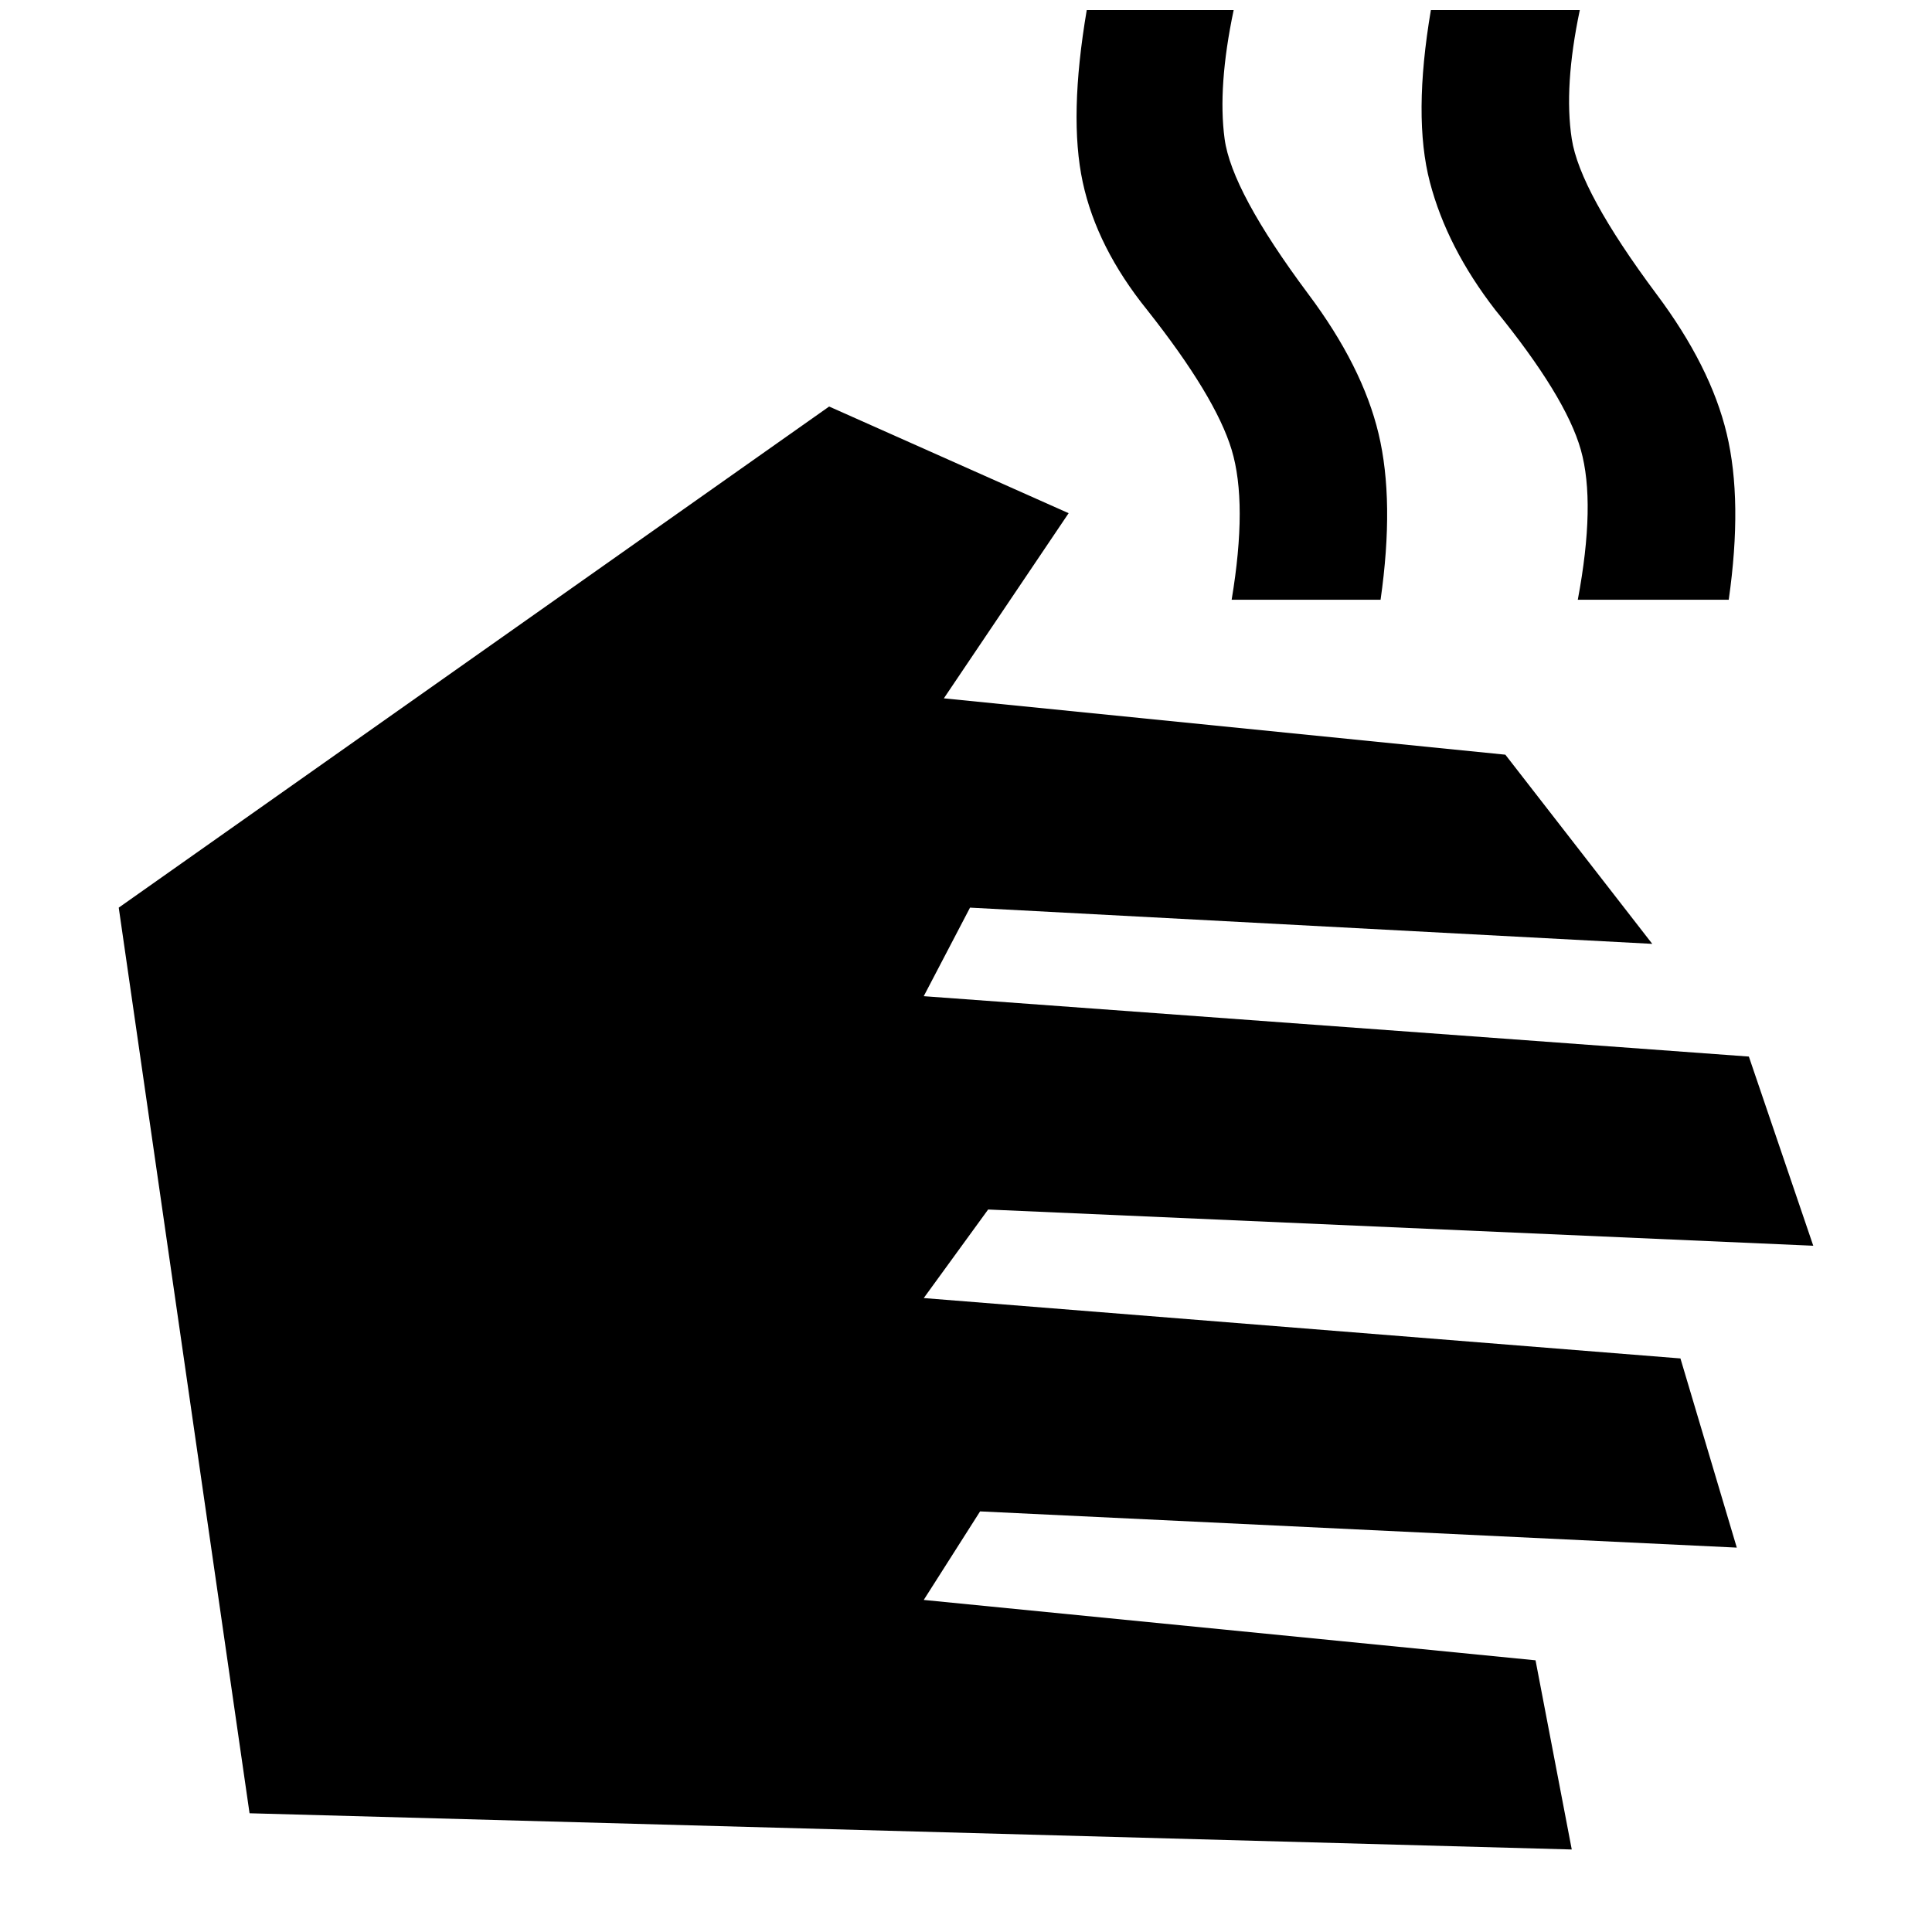 <svg xmlns="http://www.w3.org/2000/svg" height="48" viewBox="0 -960 960 960" width="48"><path d="M124-59 59-509l353-249 119 53-62 92 279 28 73 94-339-18-23 44 410 30 32 94-410-18-32 44 376 30 28 94-376-18-28 44 304 30 18 94-657-18Zm488-603q8-48 0-74.5T570-806q-25-31-32-63.5t2-85.5h73q-8 38-4.5 64t41.5 77q27 36 35 69.5t1 82.5h-74Zm172 0q9-48 1.5-74.5T743-806q-24-31-32.5-63.5t.5-85.5h74q-8 38-4 64t42 77q27 36 35 69.5t1 82.5h-75Z"/></svg>